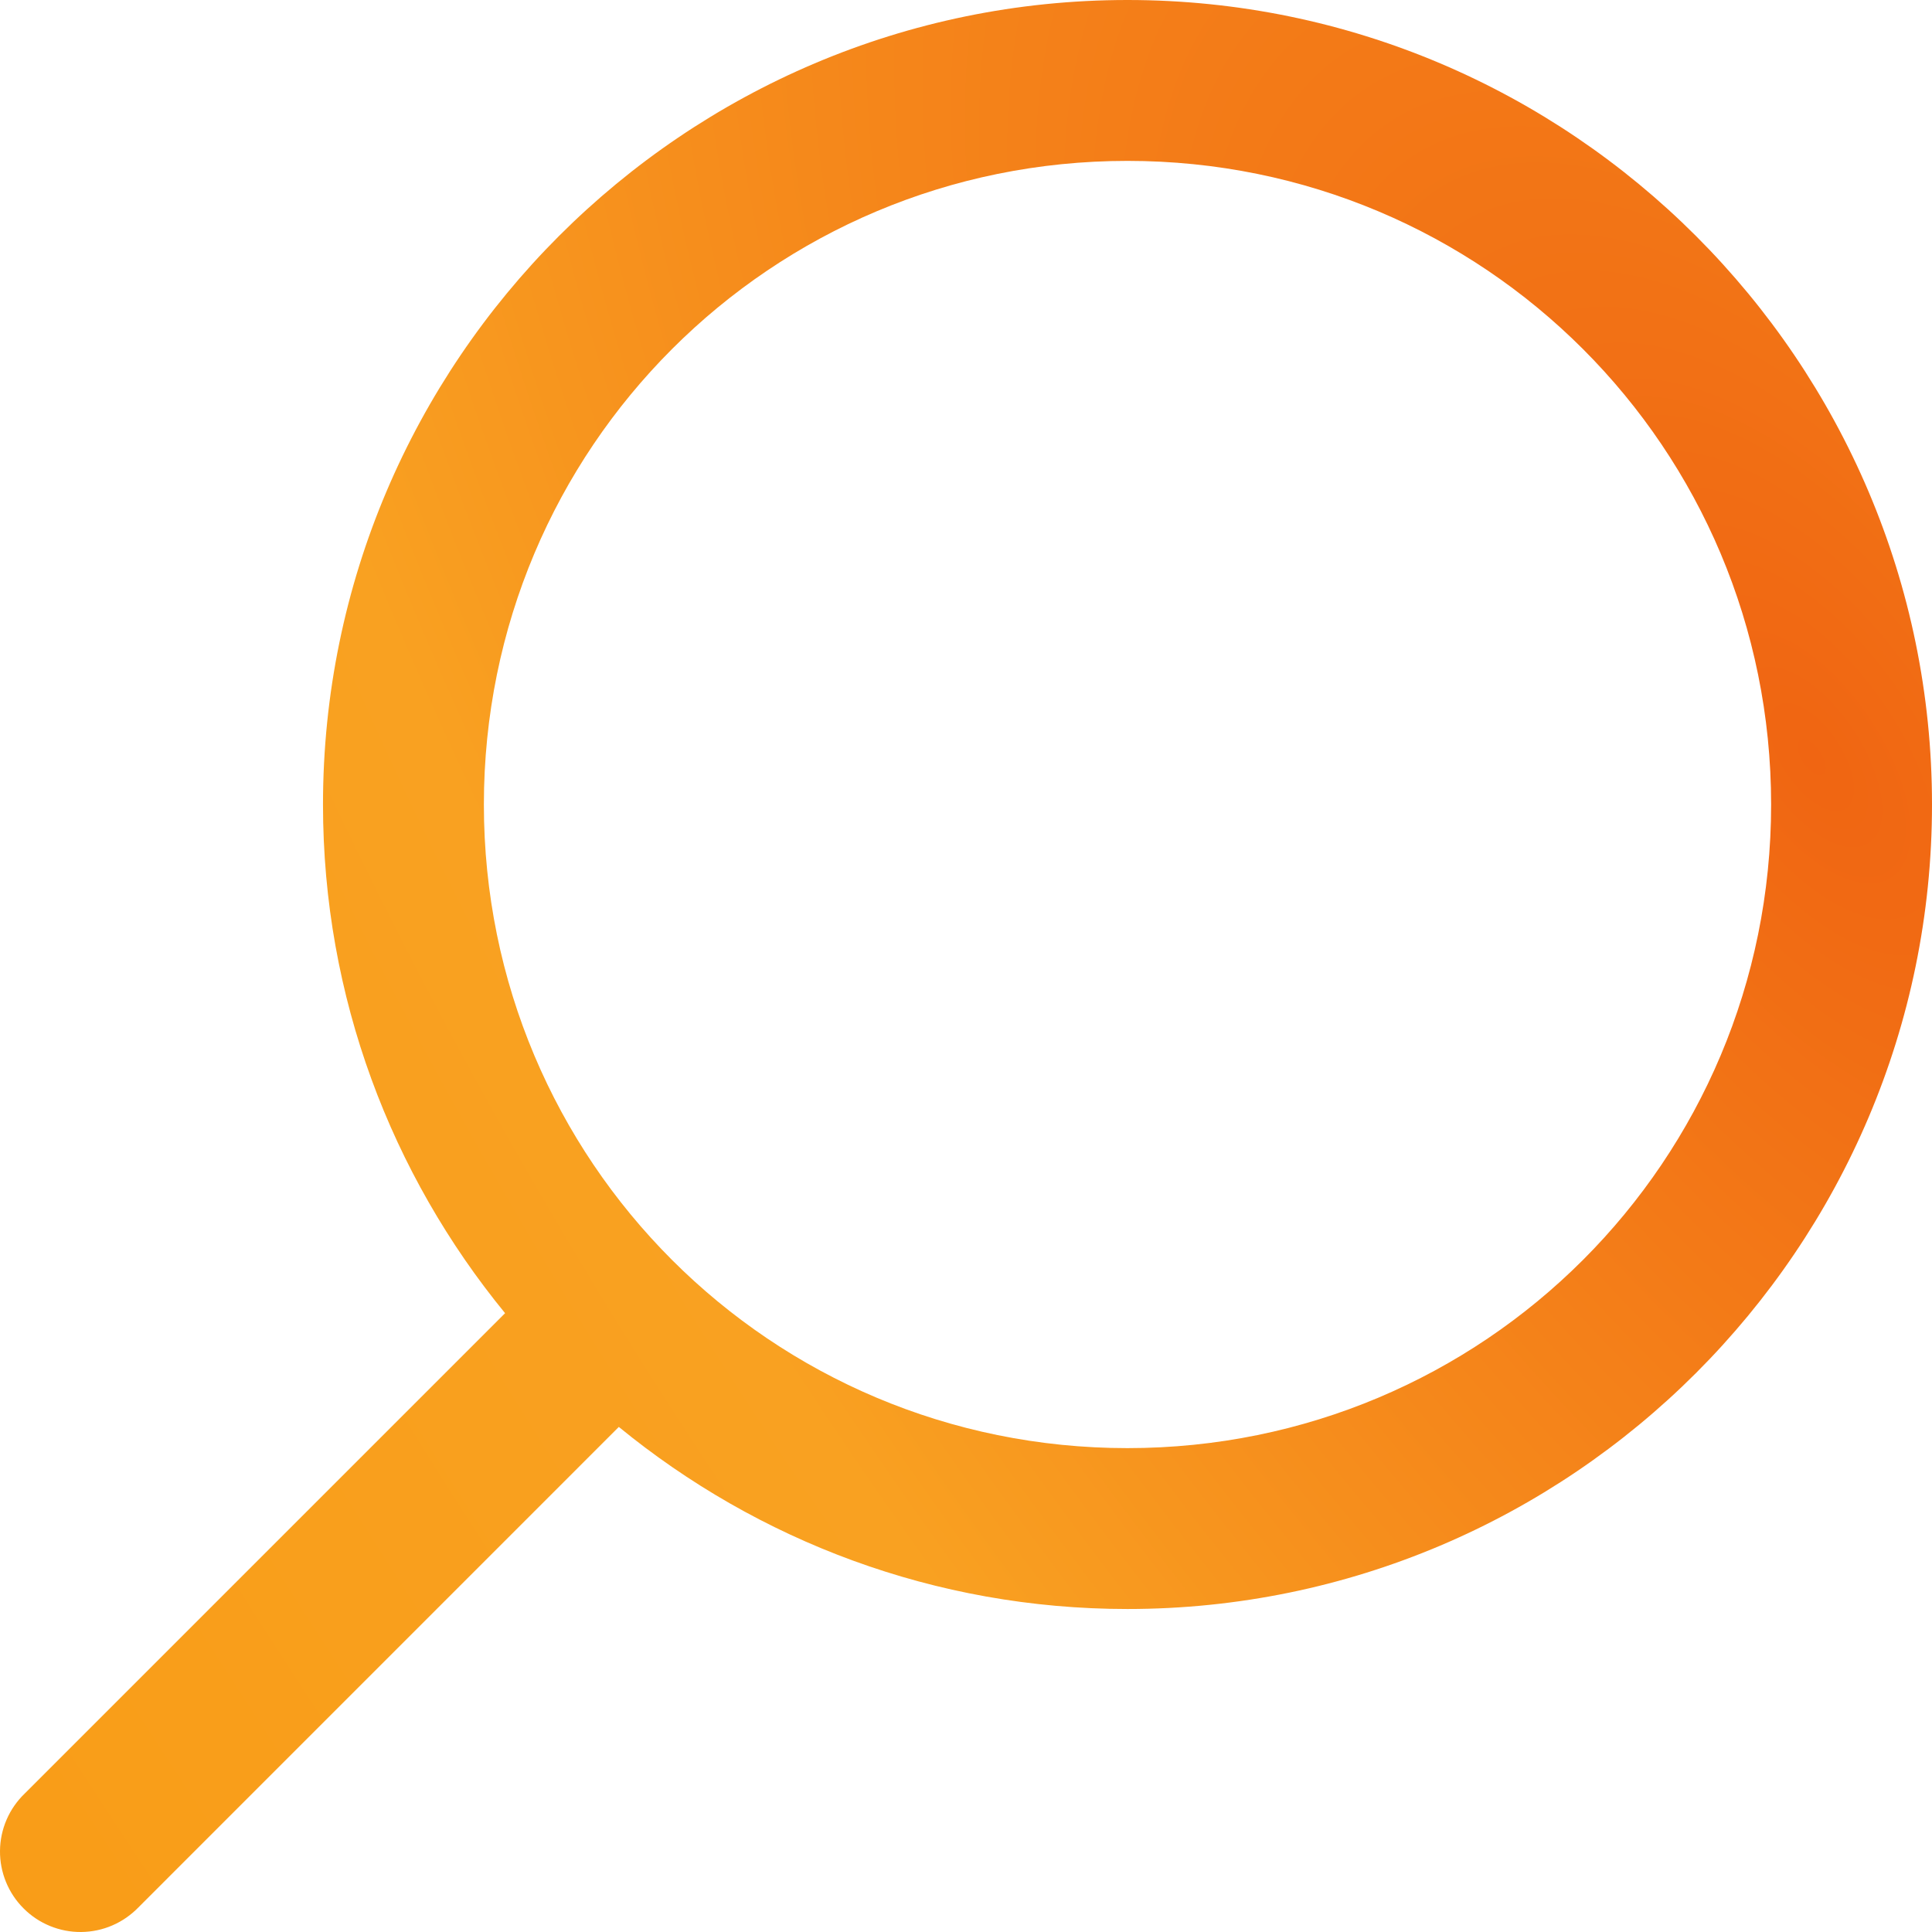 <svg width="33" height="33" viewBox="0 0 33 33" fill="none" xmlns="http://www.w3.org/2000/svg">
<path d="M19.258 0C26.831 0 33 6.169 33 13.742C33 21.315 26.831 27.483 19.258 27.483C15.965 27.483 12.941 26.314 10.57 24.373L2.366 32.578C2.239 32.709 2.087 32.815 1.92 32.887C1.752 32.96 1.571 32.998 1.388 33C1.205 33.002 1.024 32.967 0.855 32.898C0.686 32.829 0.532 32.727 0.403 32.597C0.273 32.468 0.171 32.314 0.102 32.145C0.033 31.976 -0.002 31.794 7.24792e-05 31.612C0.002 31.429 0.04 31.248 0.113 31.08C0.185 30.913 0.291 30.761 0.423 30.634L8.627 22.43C6.686 20.059 5.517 17.035 5.517 13.742C5.517 6.169 11.685 0 19.258 0ZM19.258 2.748C13.171 2.748 8.265 7.654 8.265 13.742C8.265 19.829 13.171 24.735 19.258 24.735C25.346 24.735 30.252 19.829 30.252 13.742C30.252 7.654 25.346 2.748 19.258 2.748Z" fill="url(#paint0_radial_538_2308)"/>
<defs>
<radialGradient id="paint0_radial_538_2308" cx="0" cy="0" r="1" gradientUnits="userSpaceOnUse" gradientTransform="translate(30.342 12.33) rotate(146.369) scale(51.072 110.588)">
<stop stop-color="#F06512"/>
<stop offset="0.393" stop-color="#F9A121"/>
<stop offset="1" stop-color="#F9990E"/>
</radialGradient>
</defs>
</svg>
